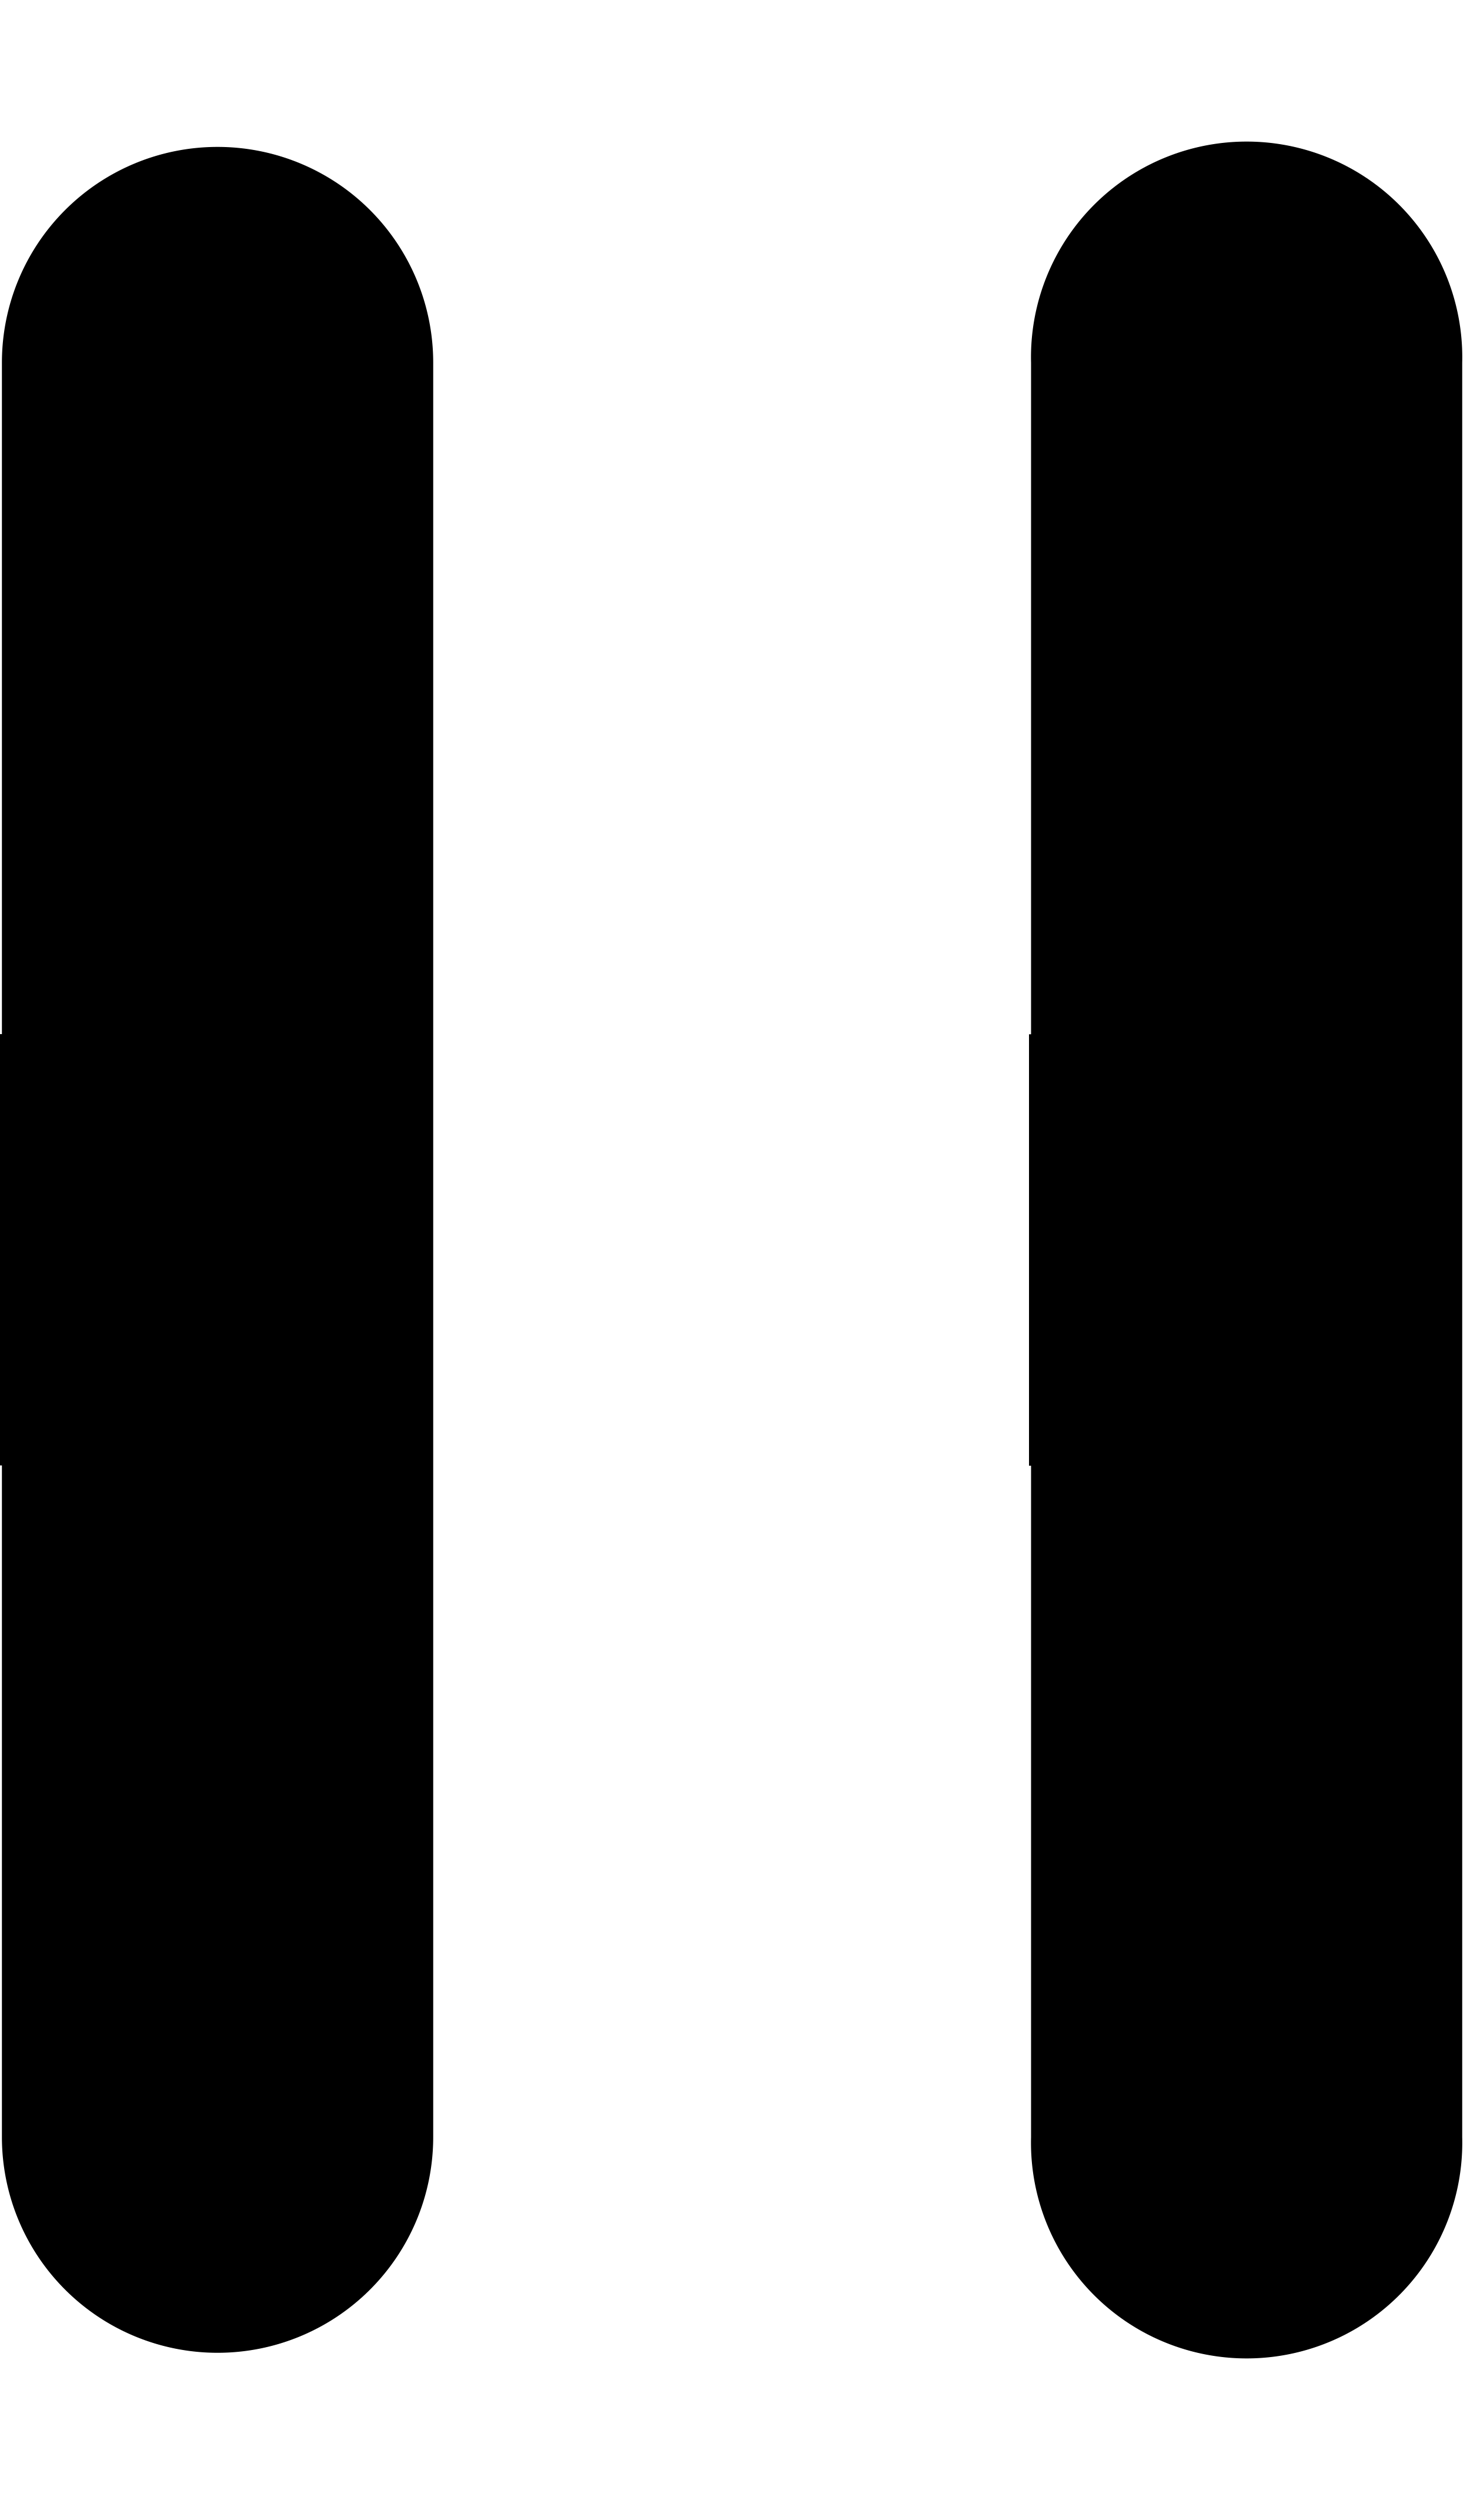 <svg height="17" viewBox="0 0 10 17" width="10" xmlns="http://www.w3.org/2000/svg"><path d="m2.947 2.466a1.467 1.467 0 1 0 -2.934 0v4.566h-.013v2.933h.013v4.567a1.467 1.467 0 0 0 2.934 0zm7 4.567v-4.565a1.467 1.467 0 1 0 -2.933 0v4.565h-.014v2.934h.014v4.565a1.467 1.467 0 1 0 2.933 0z"/></svg>